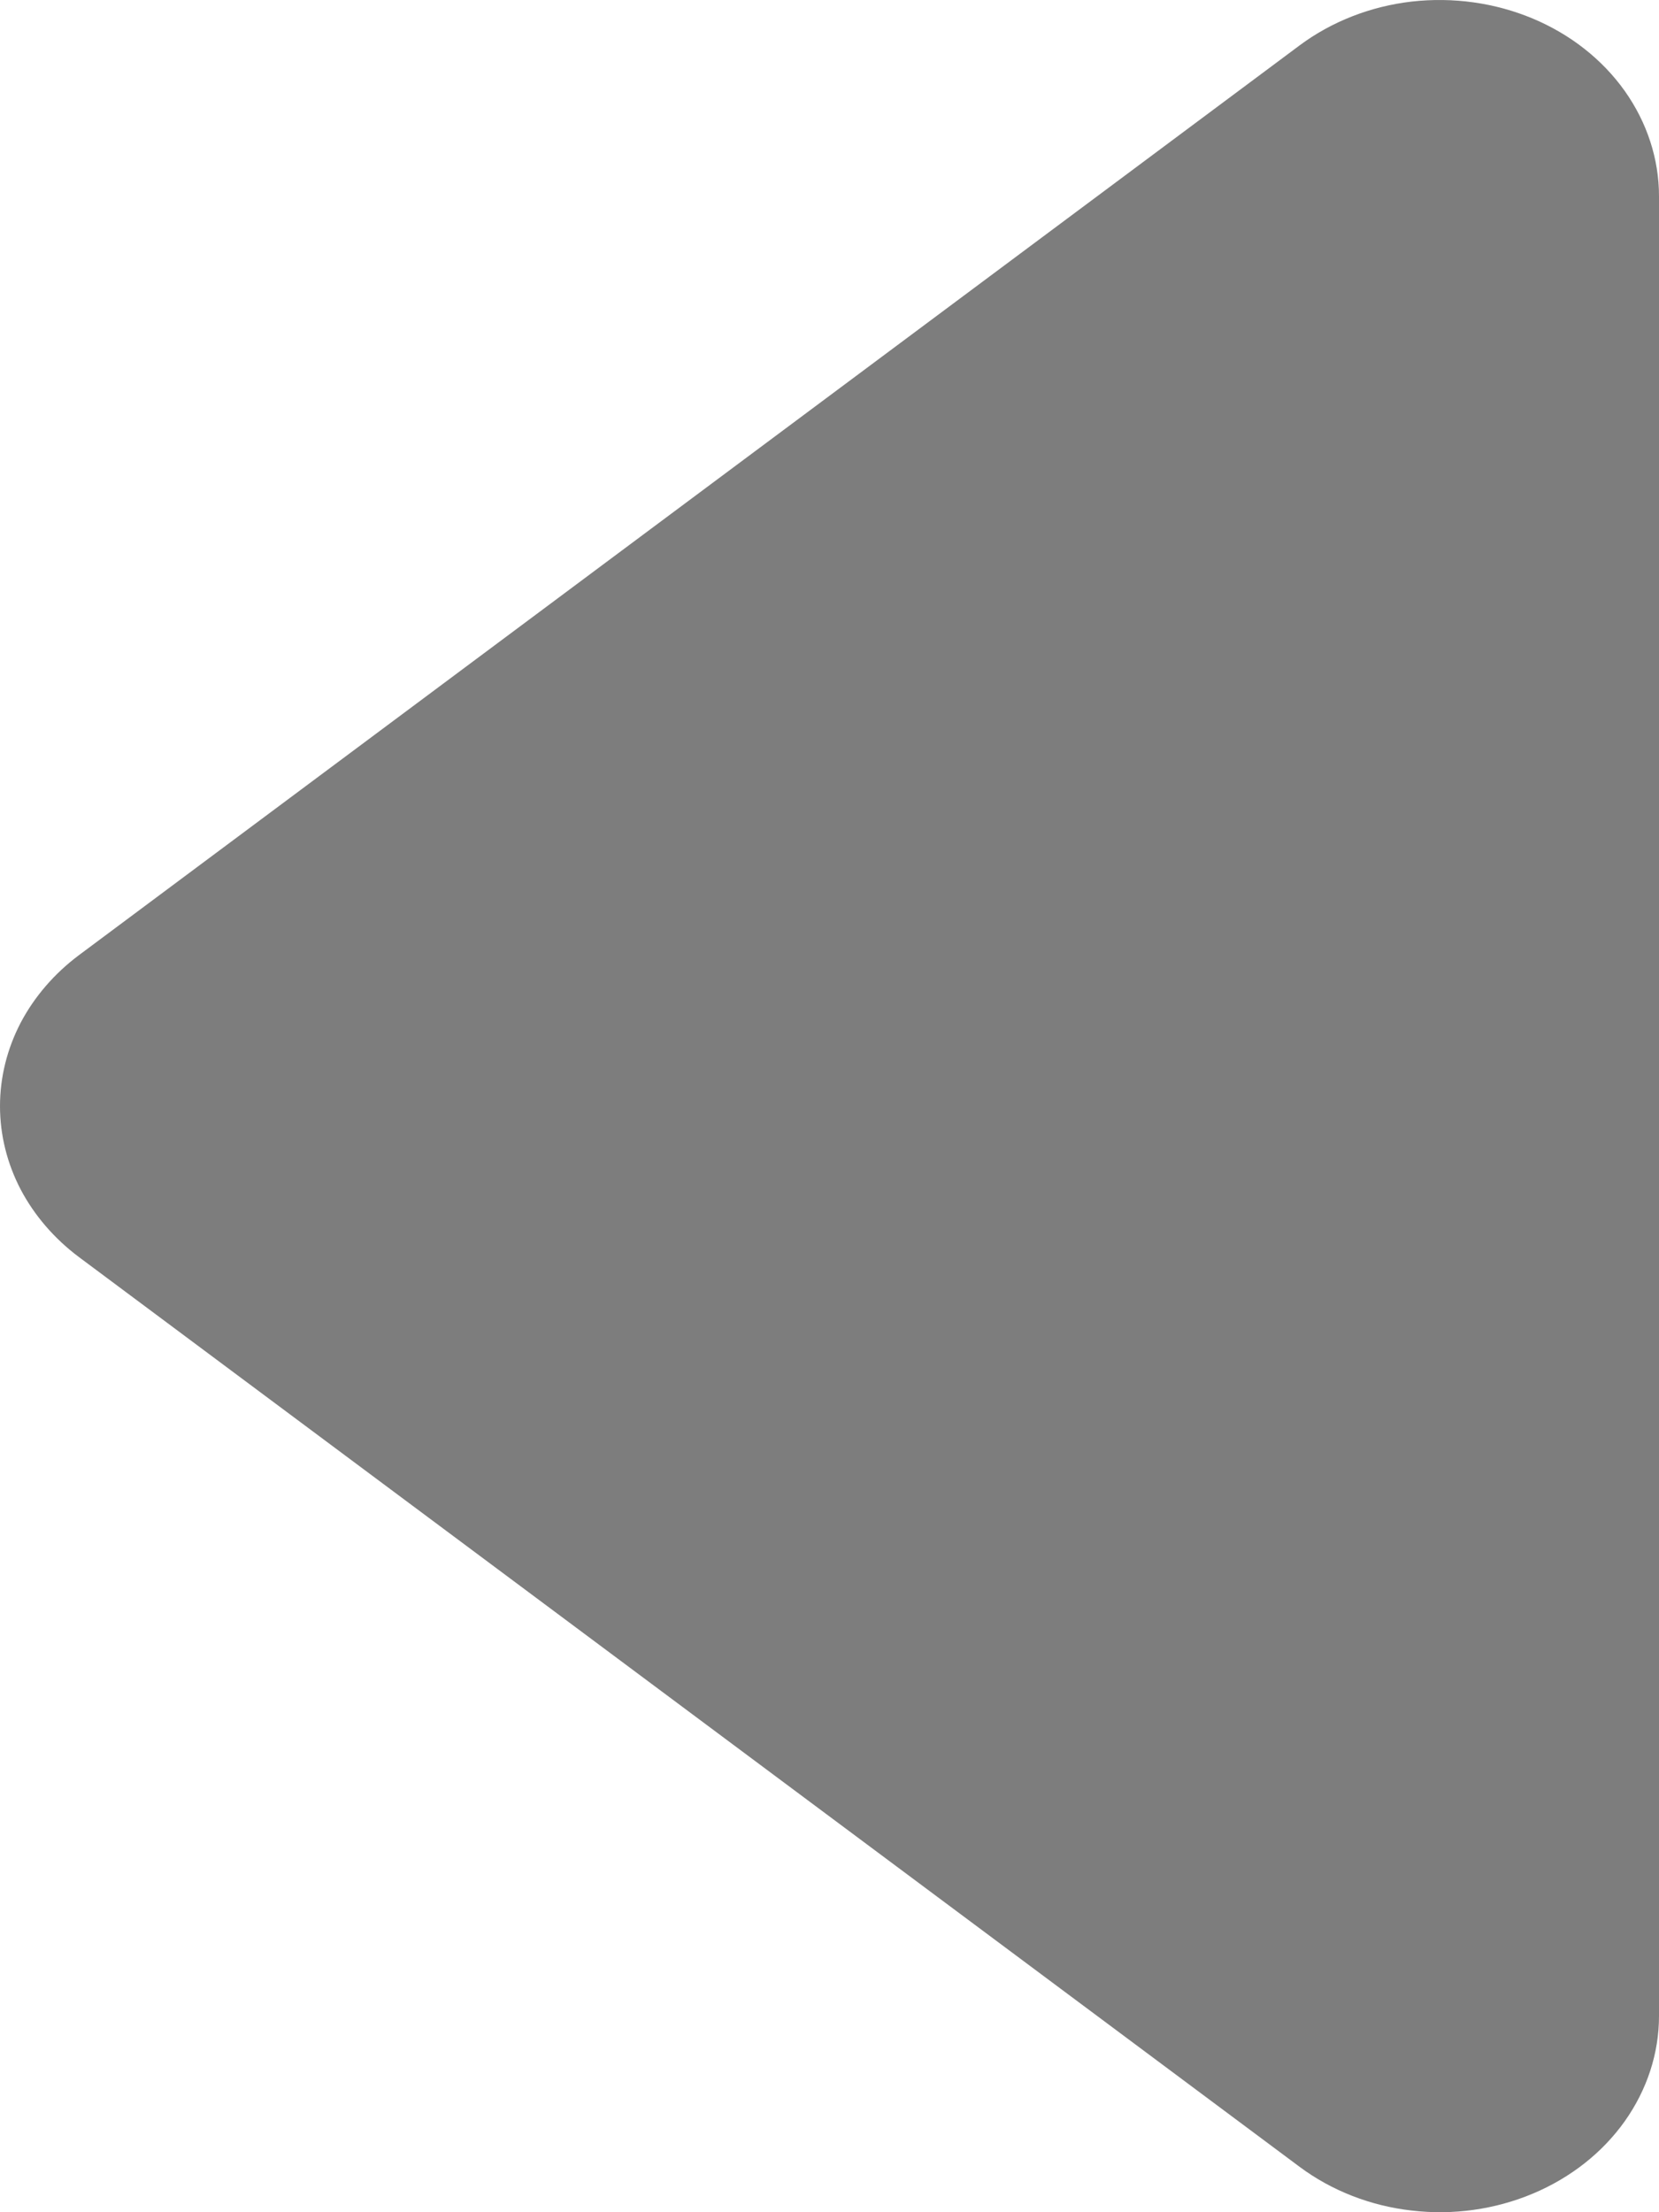 <svg width="15" height="20" viewBox="0 0 15 20" fill="none" xmlns="http://www.w3.org/2000/svg">
<path d="M11.751 0.41L0.714 8.635C0.491 8.802 0.311 9.011 0.187 9.246C0.064 9.482 0 9.74 0 10C0 10.261 0.064 10.518 0.187 10.754C0.311 10.989 0.491 11.198 0.714 11.365L11.751 19.59C12.04 19.805 12.392 19.943 12.765 19.985C13.139 20.029 13.518 19.975 13.859 19.832C14.2 19.689 14.488 19.462 14.69 19.178C14.892 18.893 15 18.563 15 18.226V1.774C15 1.437 14.892 1.107 14.69 0.822C14.488 0.538 14.2 0.311 13.859 0.168C13.518 0.025 13.139 -0.028 12.765 0.014C12.392 0.057 12.04 0.195 11.751 0.41V0.41Z" fill="#7D7D7D"/>
</svg>
